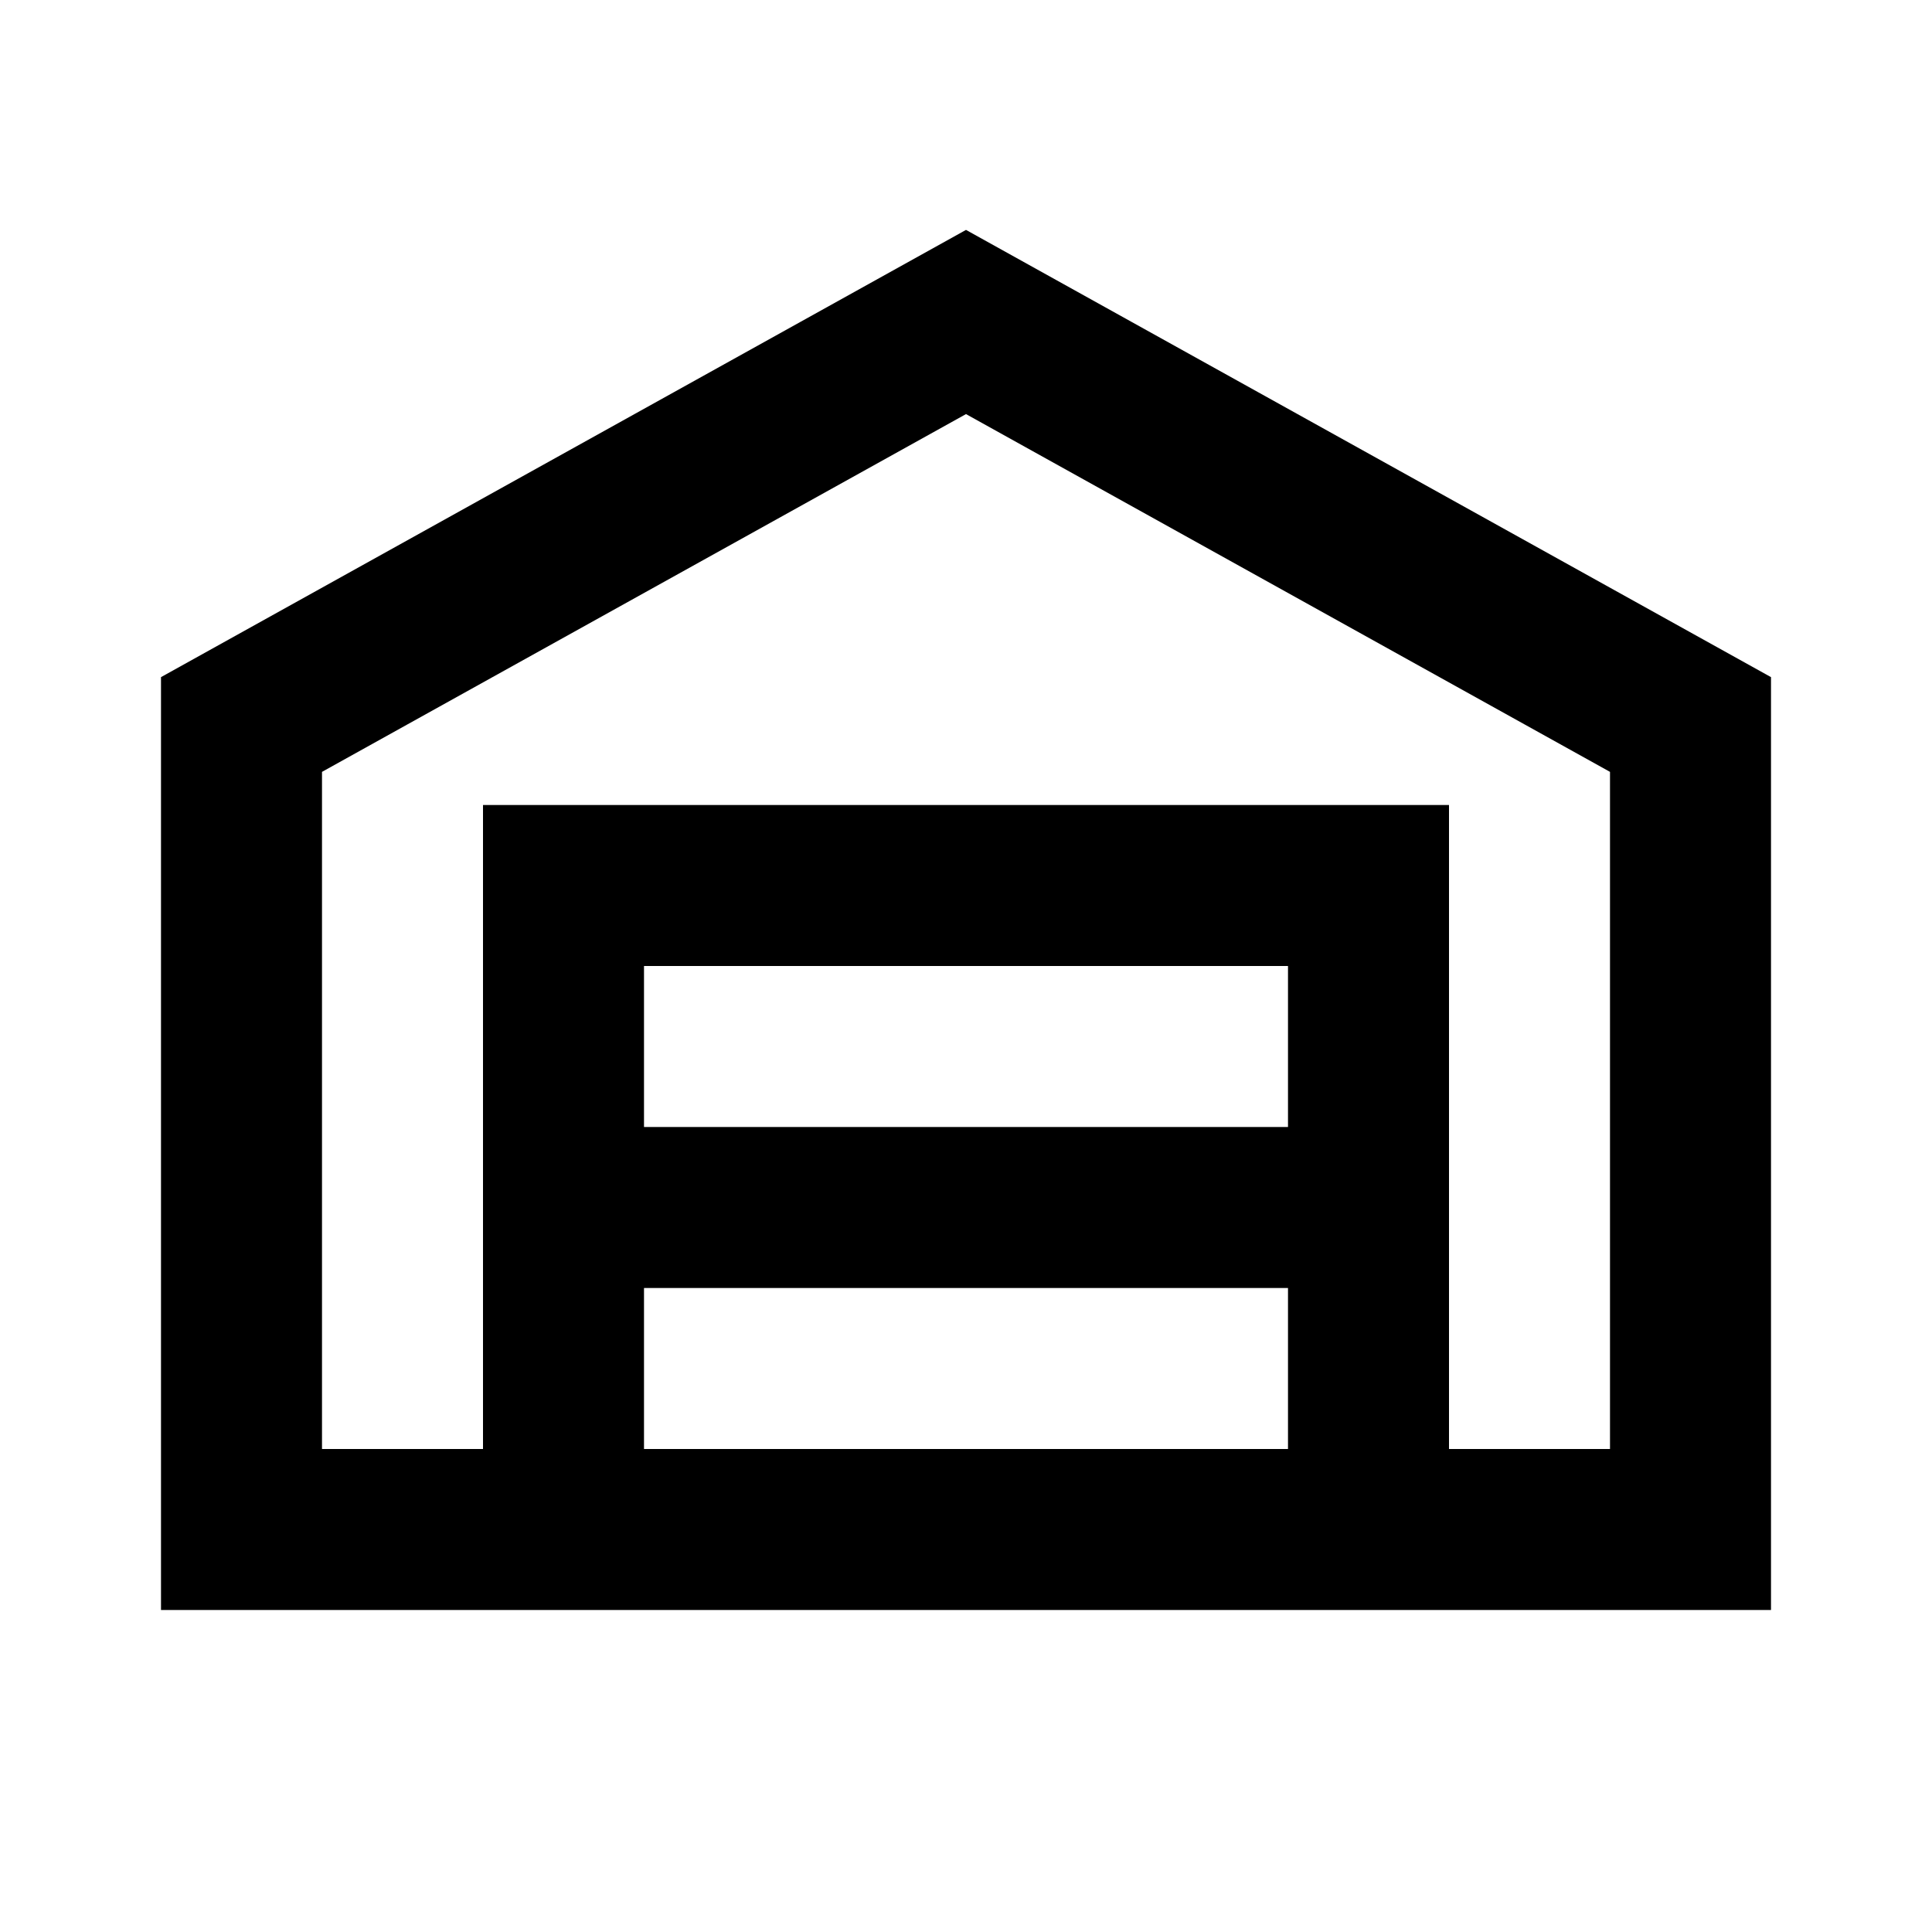 <svg width="24" height="24" viewBox="0 0 24 24" fill="none" xmlns="http://www.w3.org/2000/svg">
<path d="M7 19V15M7 15H17M7 15V11H17V15M17 19V15M3 19H21V9L12 4L3 9V19Z" stroke="black" stroke-width="2" stroke-linecap="square"/>
</svg>
